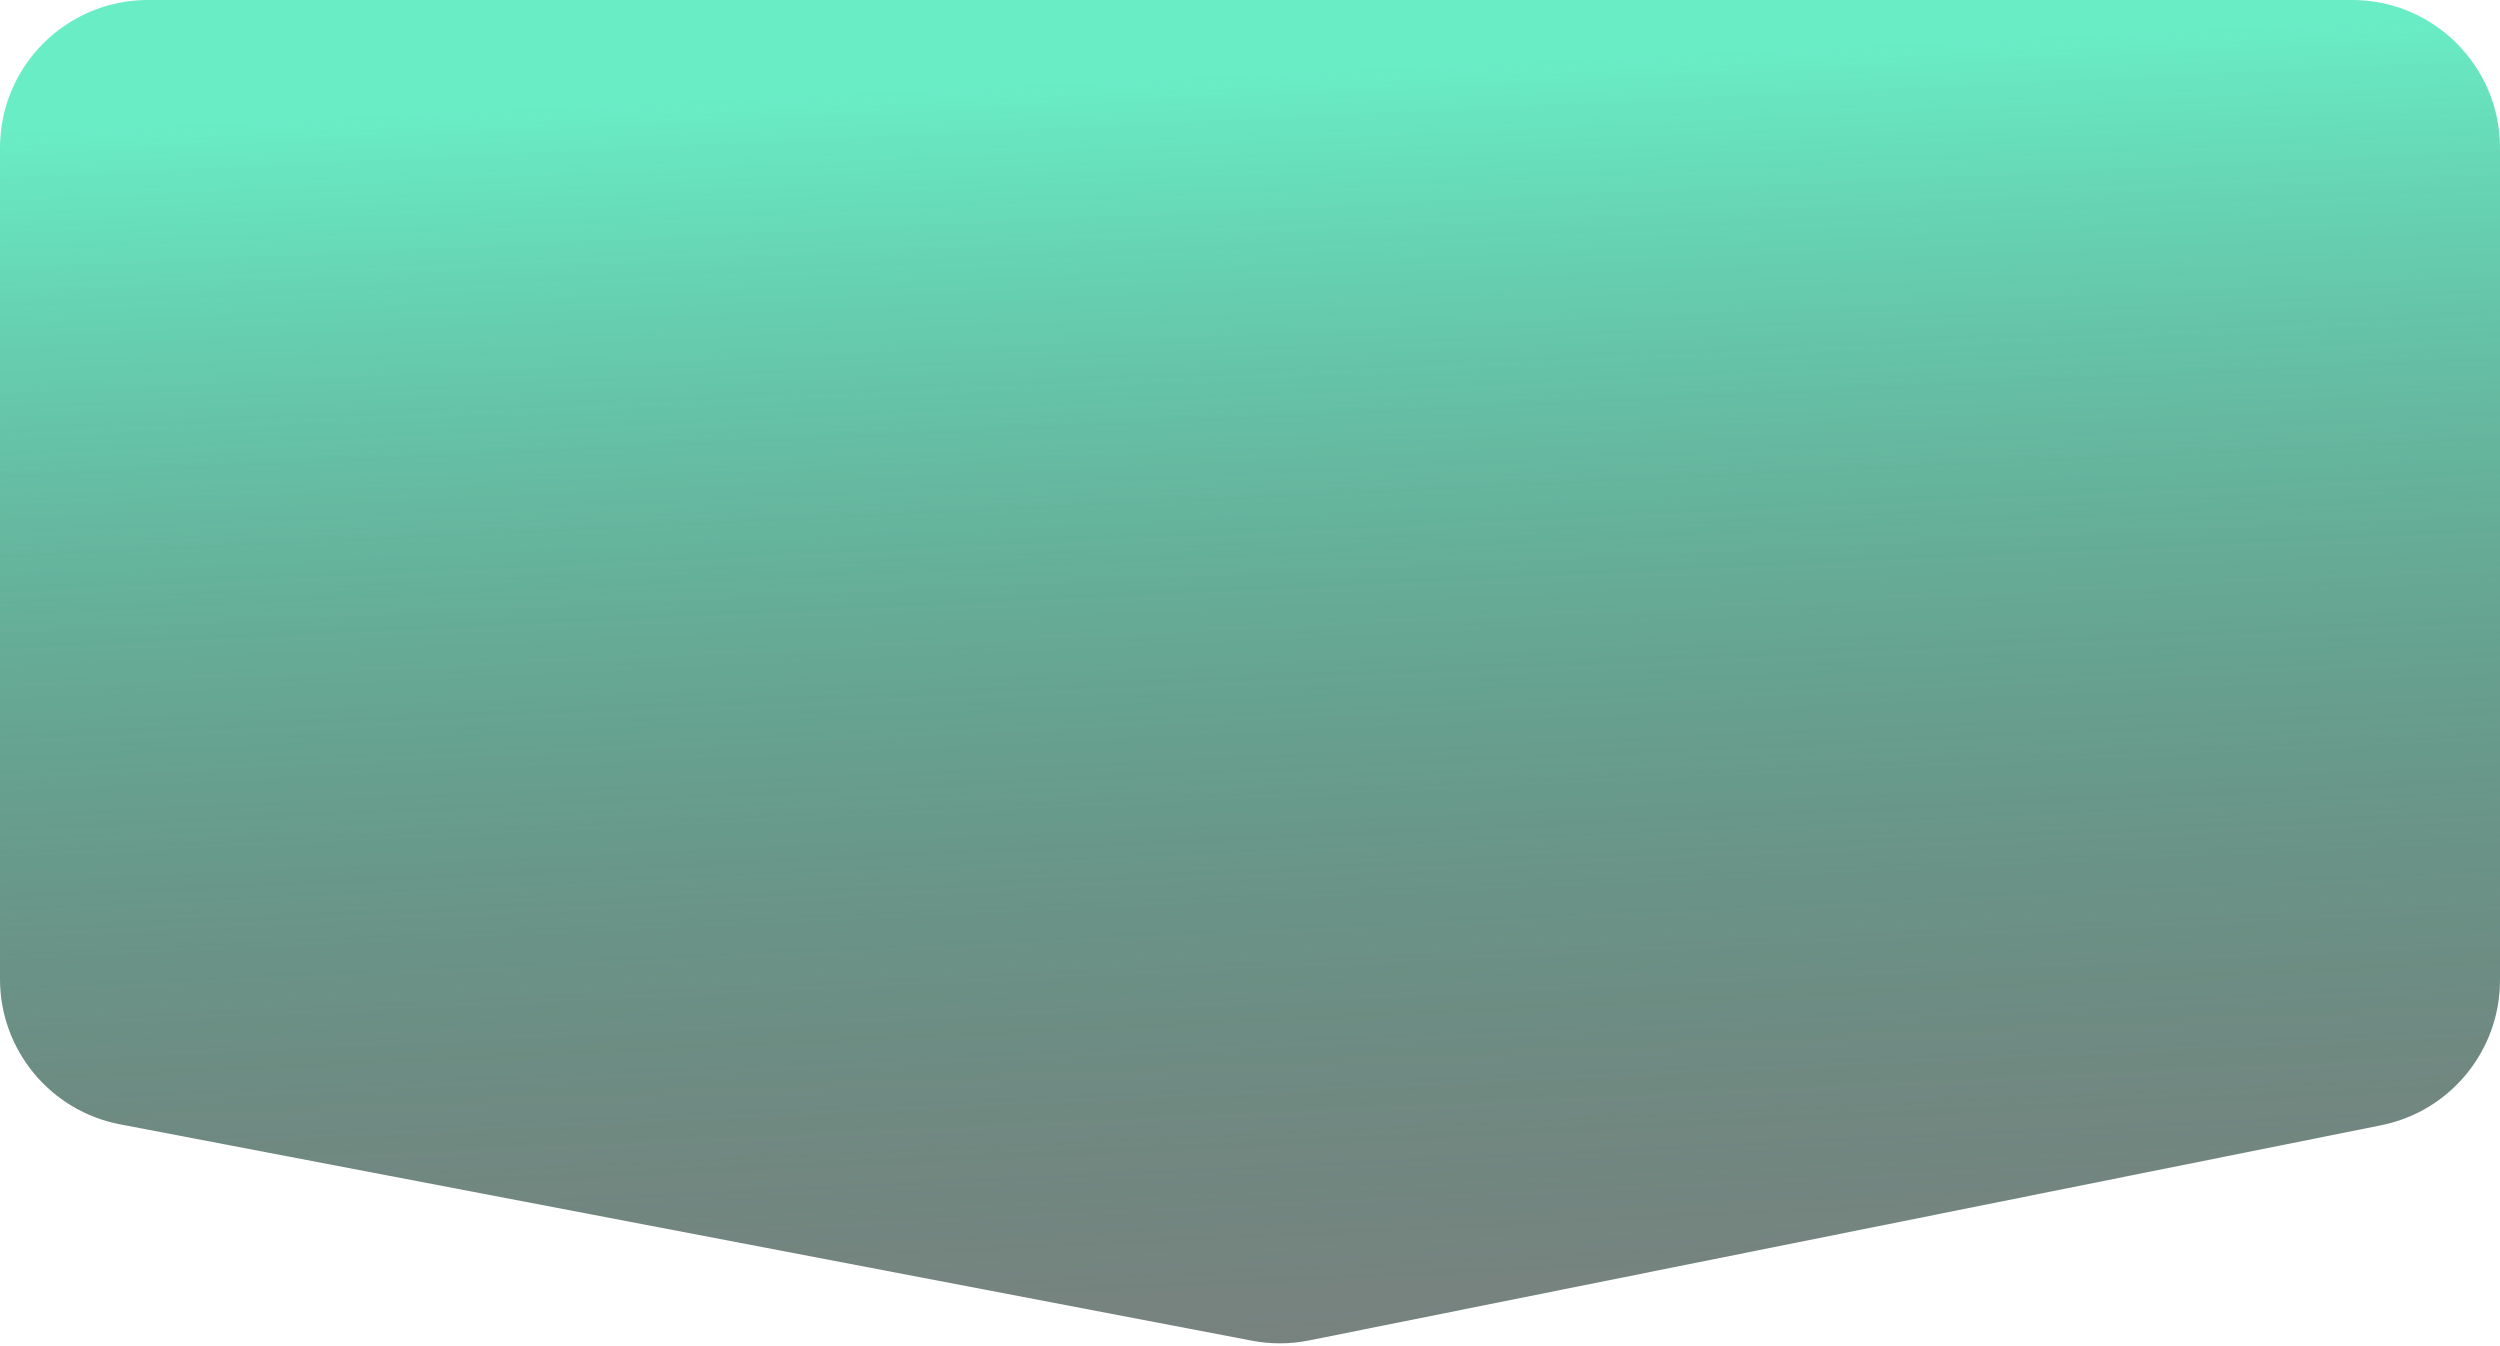 <svg width="169" height="91" viewBox="0 0 169 91" fill="none" xmlns="http://www.w3.org/2000/svg">
   <path d="M8.123 76.007L84.637 90.632C85.907 90.875 87.213 90.869 88.482 90.615L160.968 76.067C165.639 75.129 169 71.026 169 66.262V10C169 4.477 164.523 0 159 0H10C4.477 0 0 4.477 0 10V66.185C0 70.984 3.409 75.106 8.123 76.007Z" fill="url(#paint0_linear_66_89)" />
   <defs>
      <linearGradient id="paint0_linear_66_89" x1="84" y1="5" x2="89" y2="111" gradientUnits="userSpaceOnUse">
         <stop stop-color="#69EDC5" />
         <stop offset="0.94" stop-opacity="0.49" />
      </linearGradient>
   </defs>
</svg>
   